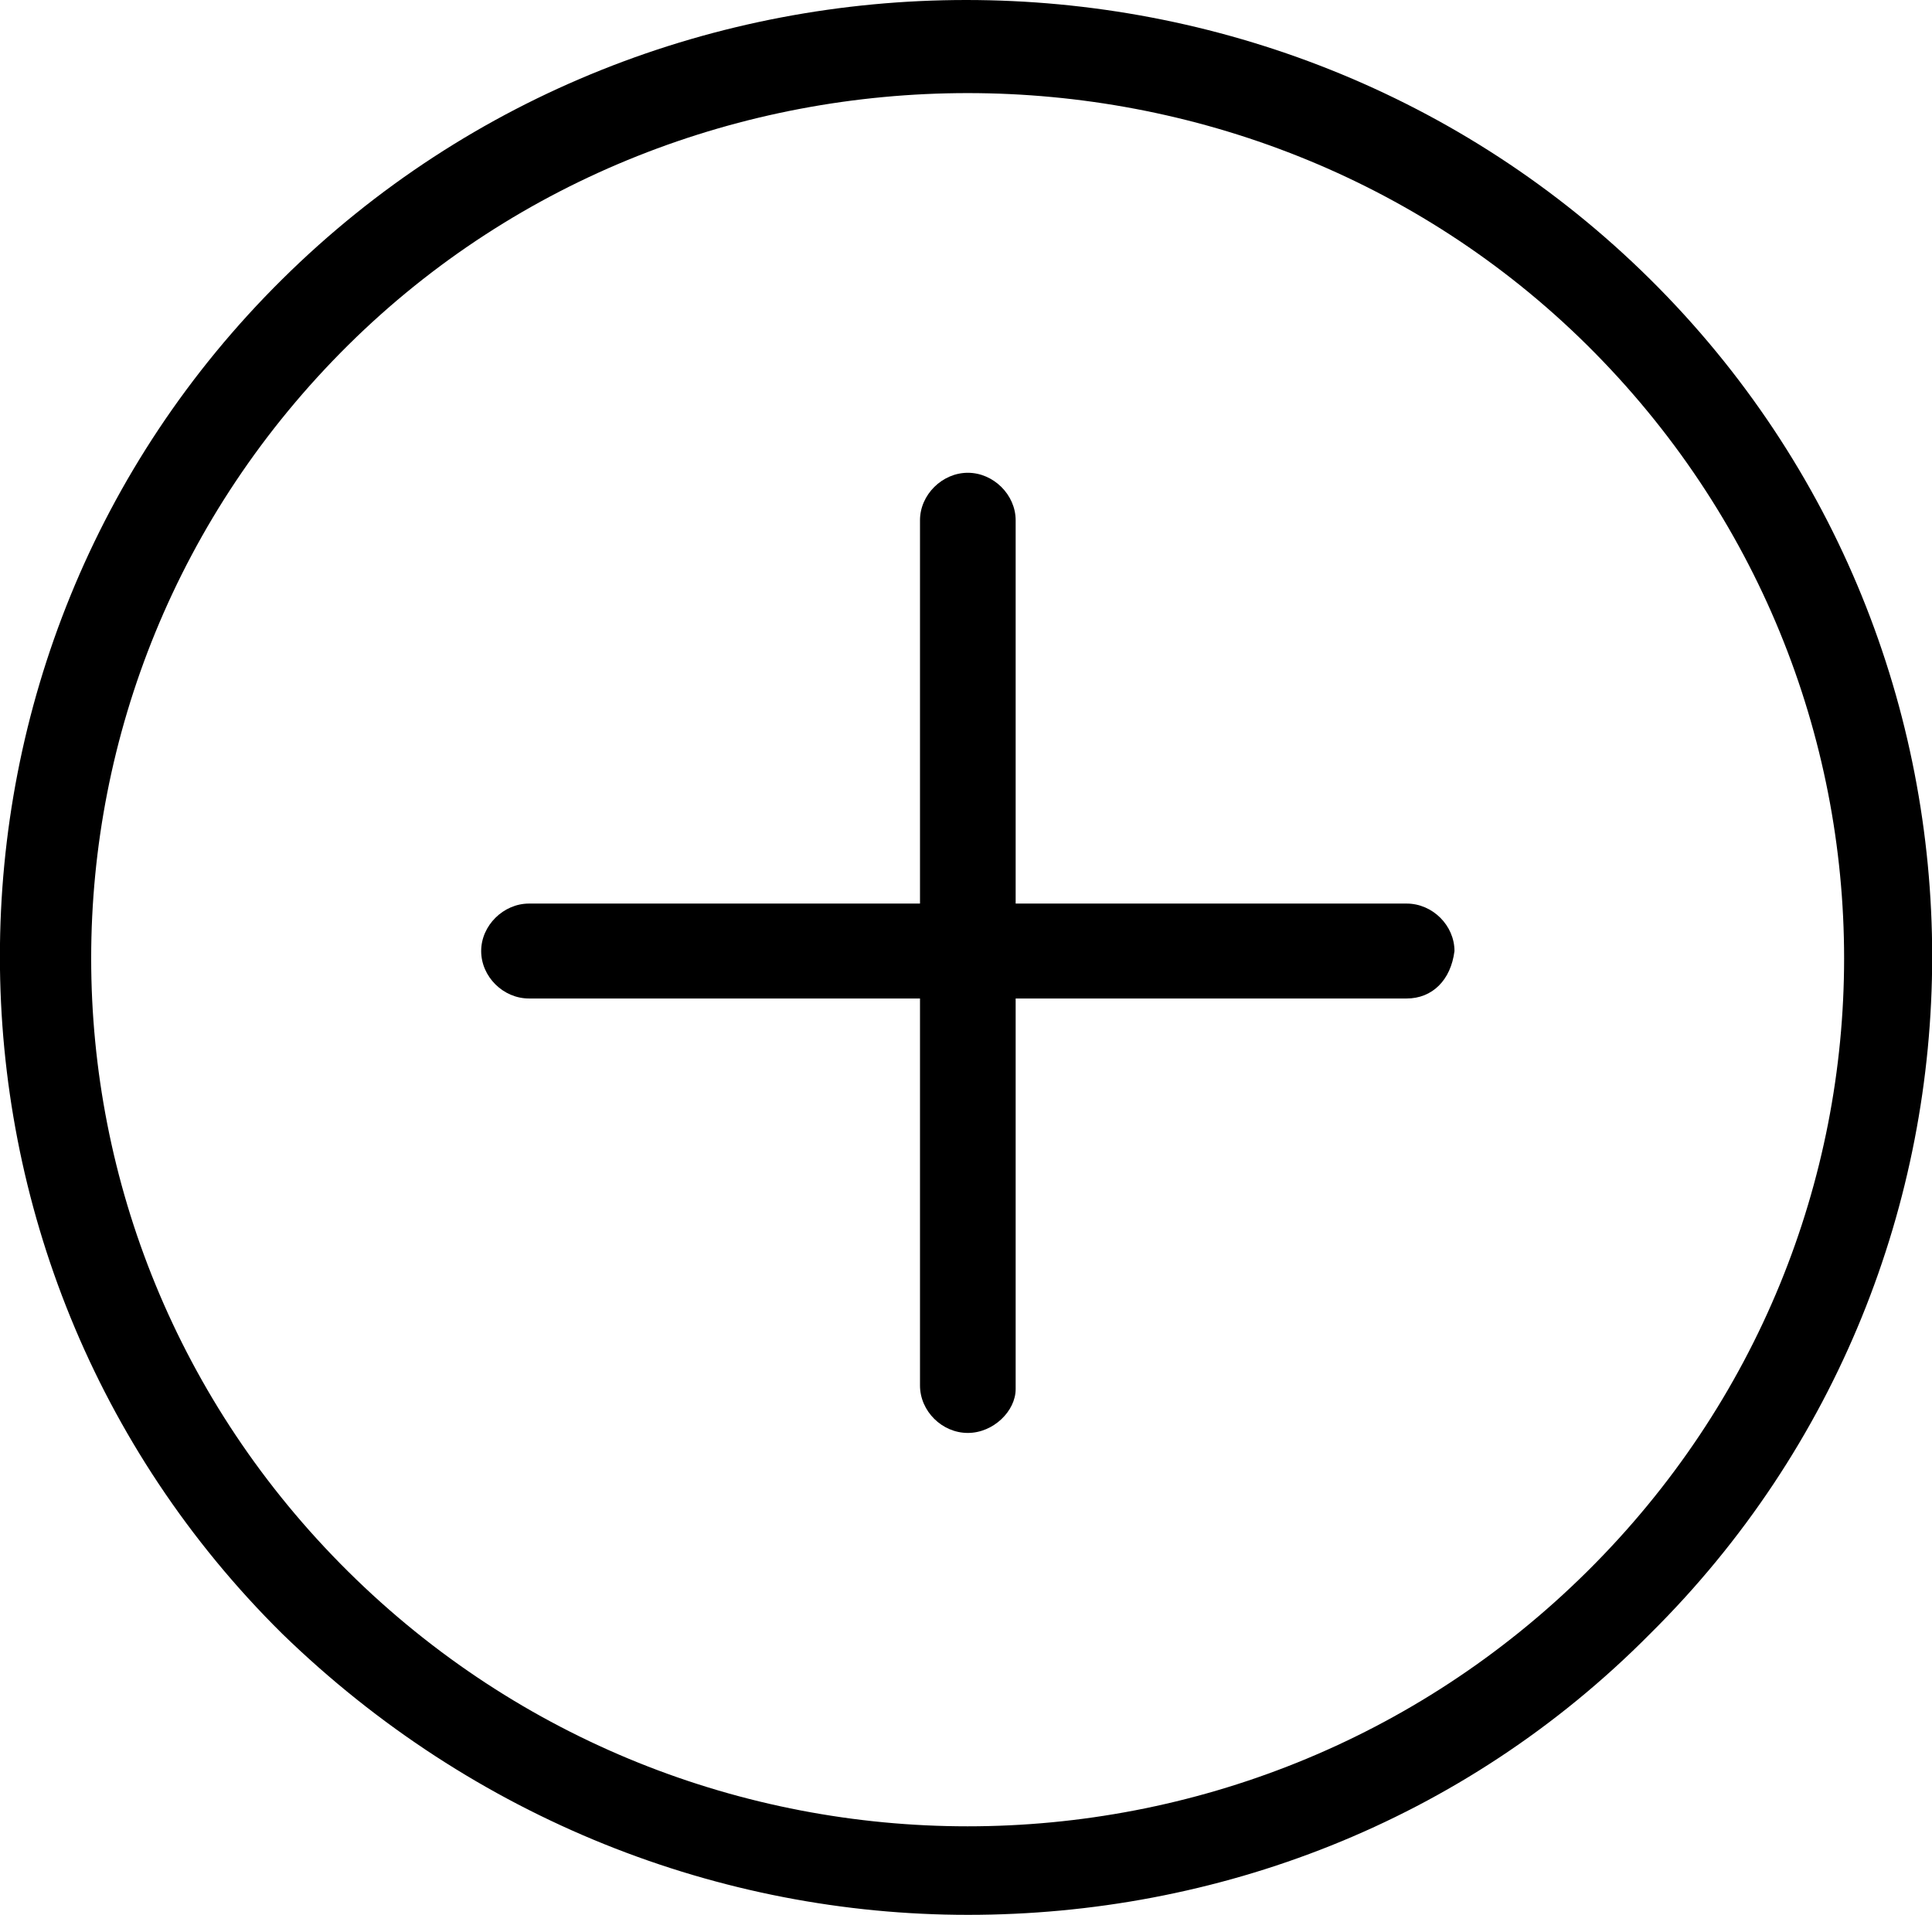 <?xml version="1.0" encoding="UTF-8"?>
<svg id="Layer_2" data-name="Layer 2" xmlns="http://www.w3.org/2000/svg" viewBox="0 0 52.92 52.45">
  <defs>
    <style>
      .cls-1 {
        fill: #000;
        stroke-width: 0px;
      }
    </style>
  </defs>
  <g id="Layer_1-2" data-name="Layer 1">
    <g id="_183_Twitter_Add_Contact" data-name="183, Twitter, Add, Contact">
      <g>
        <path class="cls-1" d="M26.51,39.25c-.71,0-1.31-.6-1.31-1.3V14.25c0-.7.61-1.3,1.31-1.3s1.31.6,1.31,1.3v23.8c0,.6-.61,1.2-1.31,1.2Z"/>
        <path class="cls-1" d="M38.53,27.35H14.49c-.71,0-1.31-.6-1.31-1.3s.61-1.3,1.31-1.3h24.04c.71,0,1.31.6,1.31,1.3-.1.8-.61,1.3-1.31,1.3Z"/>
        <path class="cls-1" d="M26.51,52.45c-6.77,0-13.53-2.6-18.78-7.7C-2.58,34.55-2.58,17.85,7.73,7.65c10.3-10.2,27.17-10.2,37.47,0,10.3,10.2,10.3,26.9,0,37.1h0c-5.15,5.2-11.92,7.7-18.68,7.7ZM26.51,2.55c-6.16,0-12.32,2.3-16.97,6.9C.15,18.75.15,33.75,9.54,43.05c9.39,9.3,24.54,9.3,33.93,0,9.39-9.3,9.39-24.3,0-33.6-4.65-4.6-10.81-6.9-16.97-6.9Z"/>
      </g>
    </g>
  </g>
</svg>